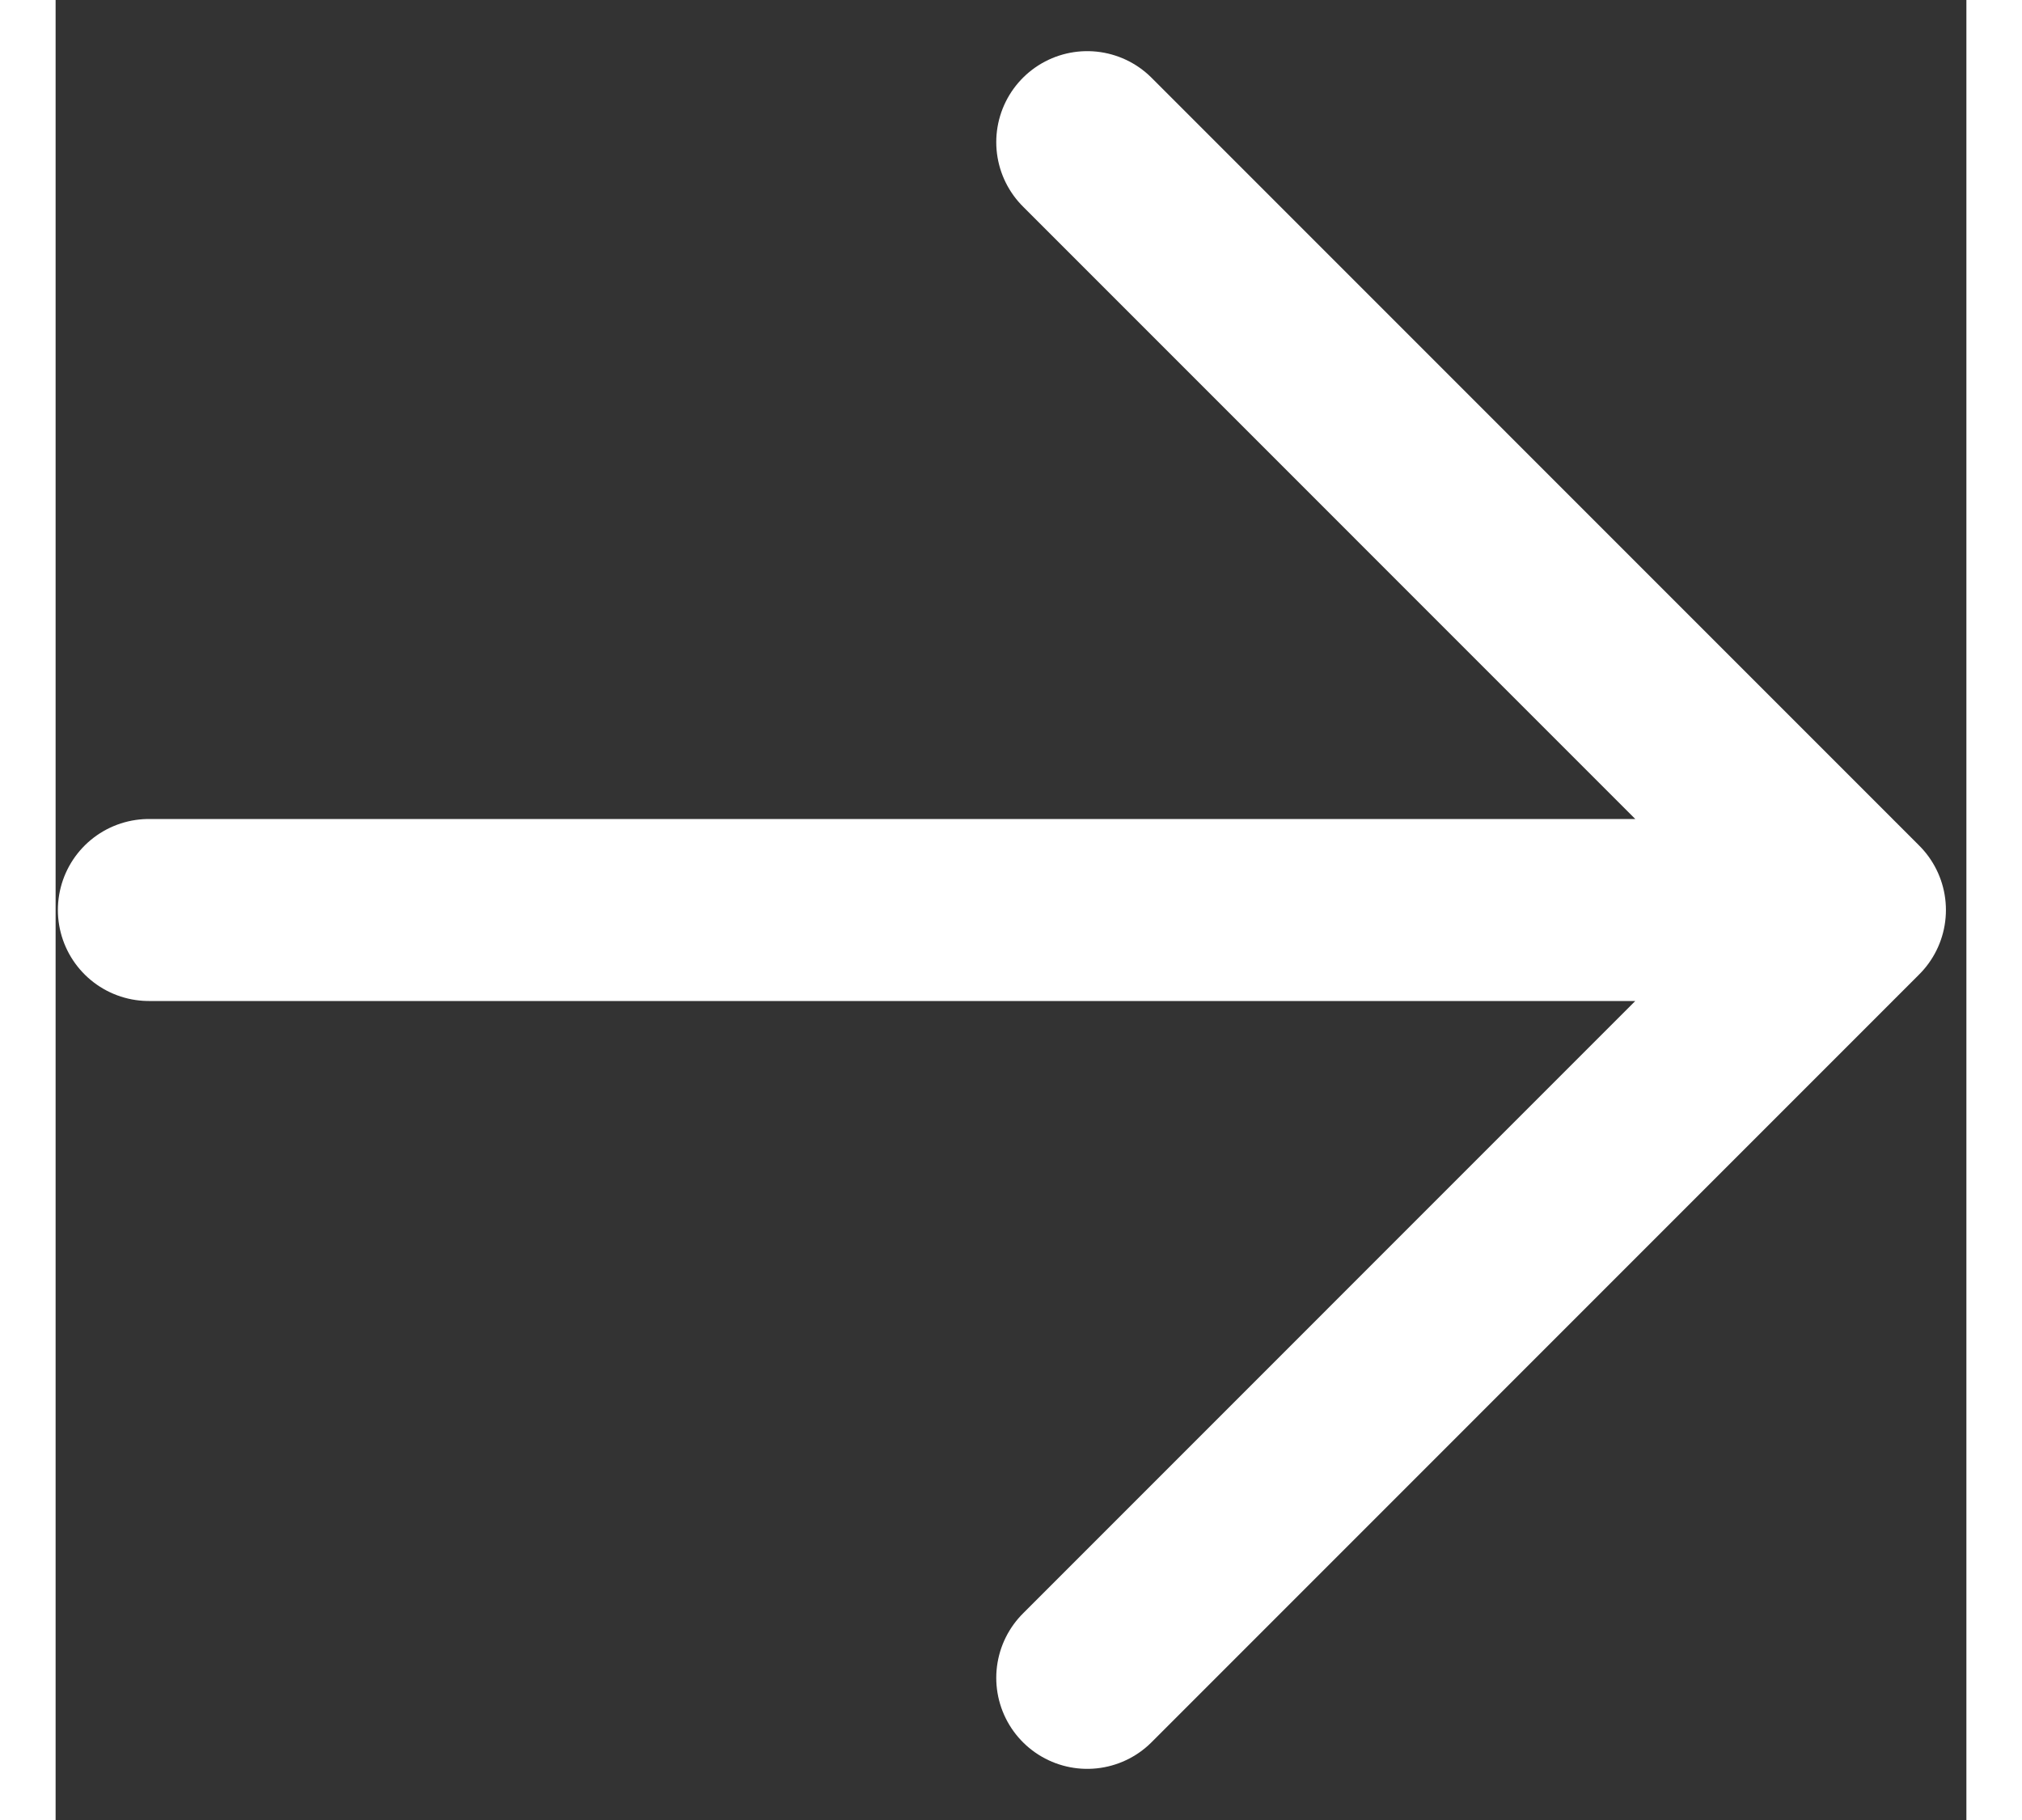 <svg width="20" height="18" viewBox="0 0 21 20" fill="none" xmlns="http://www.w3.org/2000/svg">
<rect x="0" y="0" width="21" height="20" fill="#333333" stroke="none"/>
<path d="M1.025 10L19.775 10M19.775 10L11.338 1.562M19.775 10L11.338 18.438" stroke="white" stroke-width="2" stroke-linecap="round" stroke-linejoin="round"/>
</svg>
